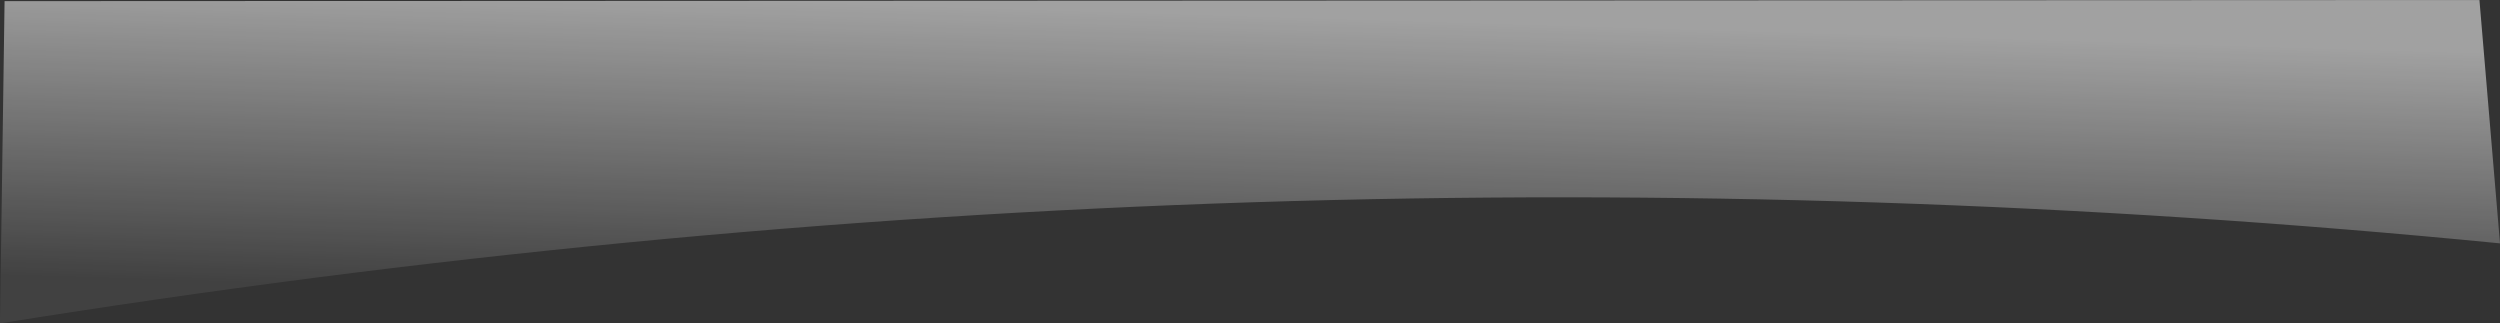 <?xml version="1.0" encoding="UTF-8" standalone="no"?>
<svg xmlns:xlink="http://www.w3.org/1999/xlink" height="14.15px" width="109.4px" xmlns="http://www.w3.org/2000/svg">
  <rect width="100%" height="100%" fill="#333333" stroke="none"/>
  <g transform="matrix(1, 0, 0, 1, 55.0, 8.45)">
    <path d="M-54.8 -8.4 L53.5 -8.45 54.4 2.2 Q0.0 -3.15 -55.0 5.7 L-54.8 -8.4" fill="url(#gradient0)" fill-rule="evenodd" stroke="none"/>
  </g>
  <defs>
    <linearGradient gradientTransform="matrix(2.0E-4, -0.008, 0.01, 3.0E-4, 0.5, -1.3)" gradientUnits="userSpaceOnUse" id="gradient0" spreadMethod="pad" x1="-819.2" x2="819.2">
      <stop offset="0.0" stop-color="#ffffff" stop-opacity="0.071"/>
      <stop offset="1.0" stop-color="#ffffff" stop-opacity="0.541"/>
    </linearGradient>
  </defs>
</svg>
